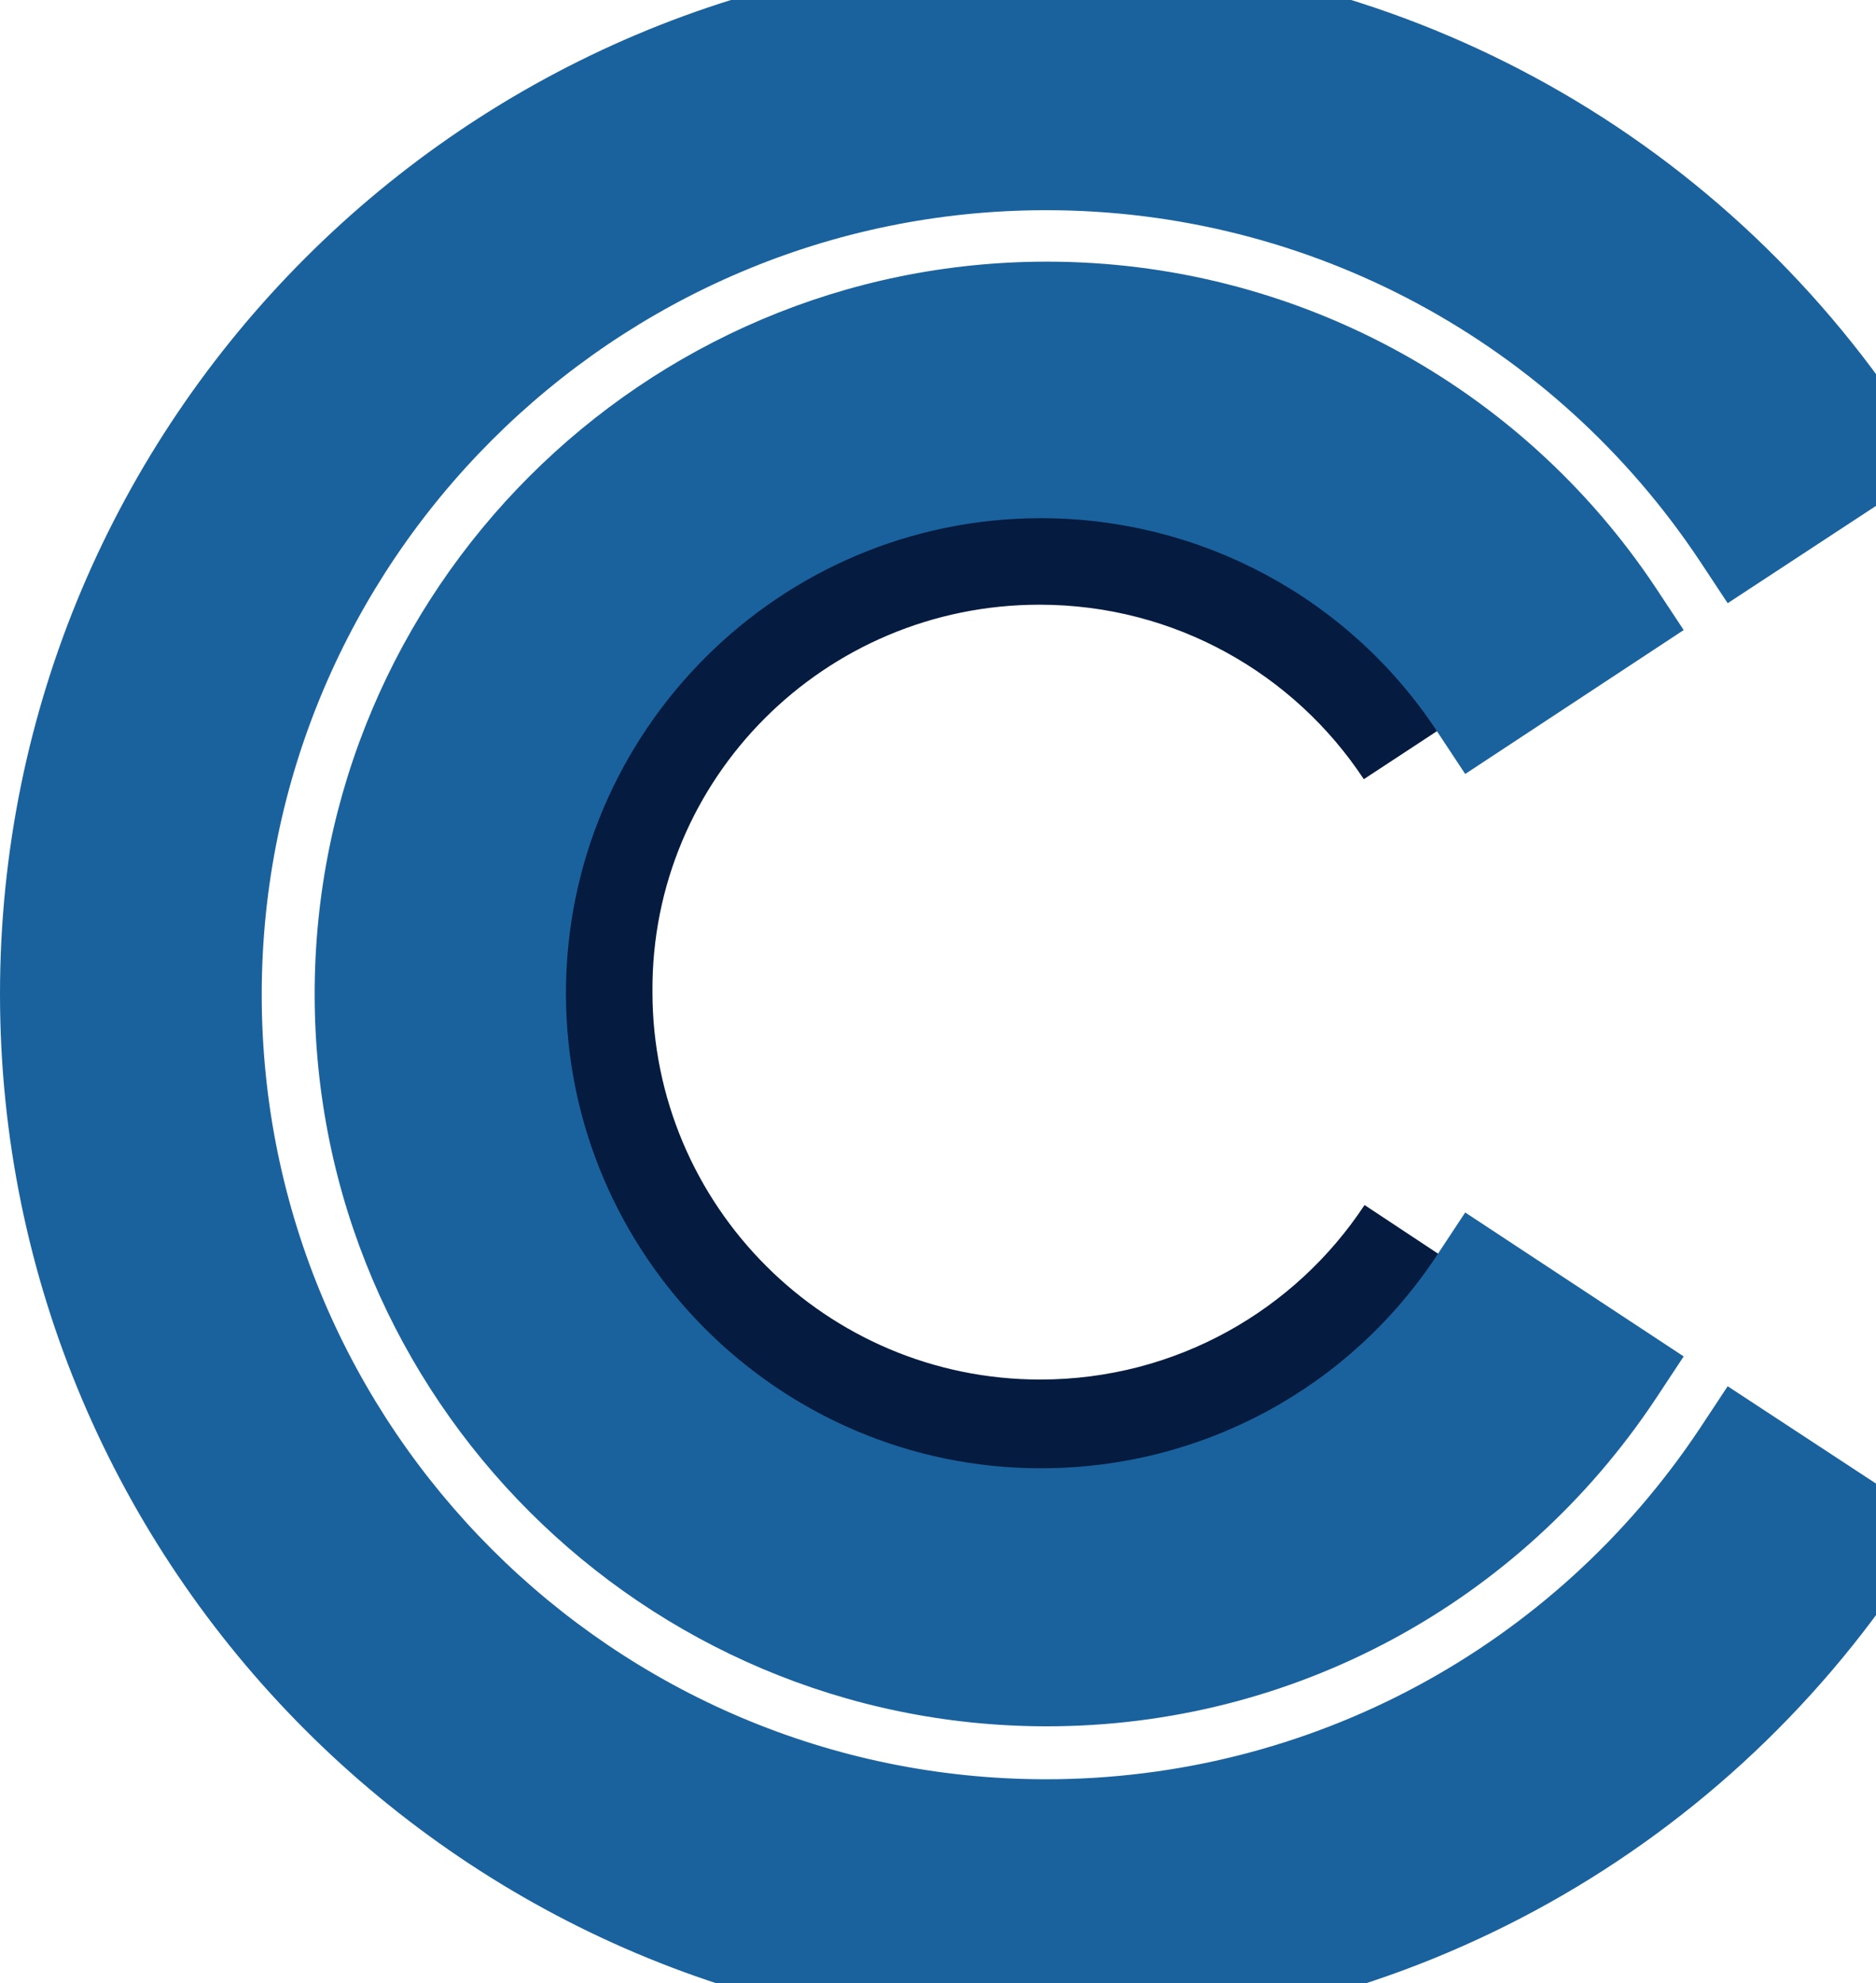 <svg width="757" height="800" viewBox="0 0 757 800" fill="none" xmlns="http://www.w3.org/2000/svg">
<path d="M419.435 243.951C474.196 243.951 522.337 271.931 550.32 314.352L590.638 287.877C552.727 231.014 489.541 197.017 421.24 197.017C309.311 197.017 217.842 288.178 217.842 400.398C217.842 512.619 309.01 603.478 421.24 603.478C489.541 603.478 552.727 569.481 590.638 512.619L550.621 486.143C522.638 528.564 474.497 556.544 419.736 556.544C333.382 556.544 263.275 486.444 263.275 400.097C262.674 314.052 332.78 243.951 419.435 243.951Z" fill="#051B3F"/>
<path d="M422.443 696.444C259.664 696.444 126.974 564.066 126.974 401C126.974 238.235 259.363 105.556 422.443 105.556C521.434 105.556 613.505 154.897 668.266 237.332L679.399 254.18L591.24 312.246L580.107 295.398C544.602 241.244 484.425 209.052 420.036 209.052C314.425 209.052 228.372 295.097 228.372 400.699C228.372 506.301 314.425 592.347 420.036 592.347C484.726 592.347 544.602 560.155 580.107 506L591.24 489.152L679.399 547.218L668.266 564.066C613.204 647.103 521.434 696.444 422.443 696.444Z" fill="#1A629D"/>
<path d="M686.018 576.1C627.044 664.854 528.354 717.805 422.142 717.805C247.628 717.805 105.611 575.799 105.611 401.301C105.611 226.802 247.628 84.797 422.142 84.797C528.354 84.797 627.044 137.748 686.018 226.501L697.15 243.35L782 187.691L770.867 170.842C692.938 51.702 561.752 -19 420.035 -19C188.354 -19 0 169.338 0 401C0 632.662 188.354 821 420.035 821C561.752 821 692.938 750.298 770.867 631.759L782 614.911L697.15 559.252L686.018 576.1Z" fill="#1A629D"/>
</svg>
